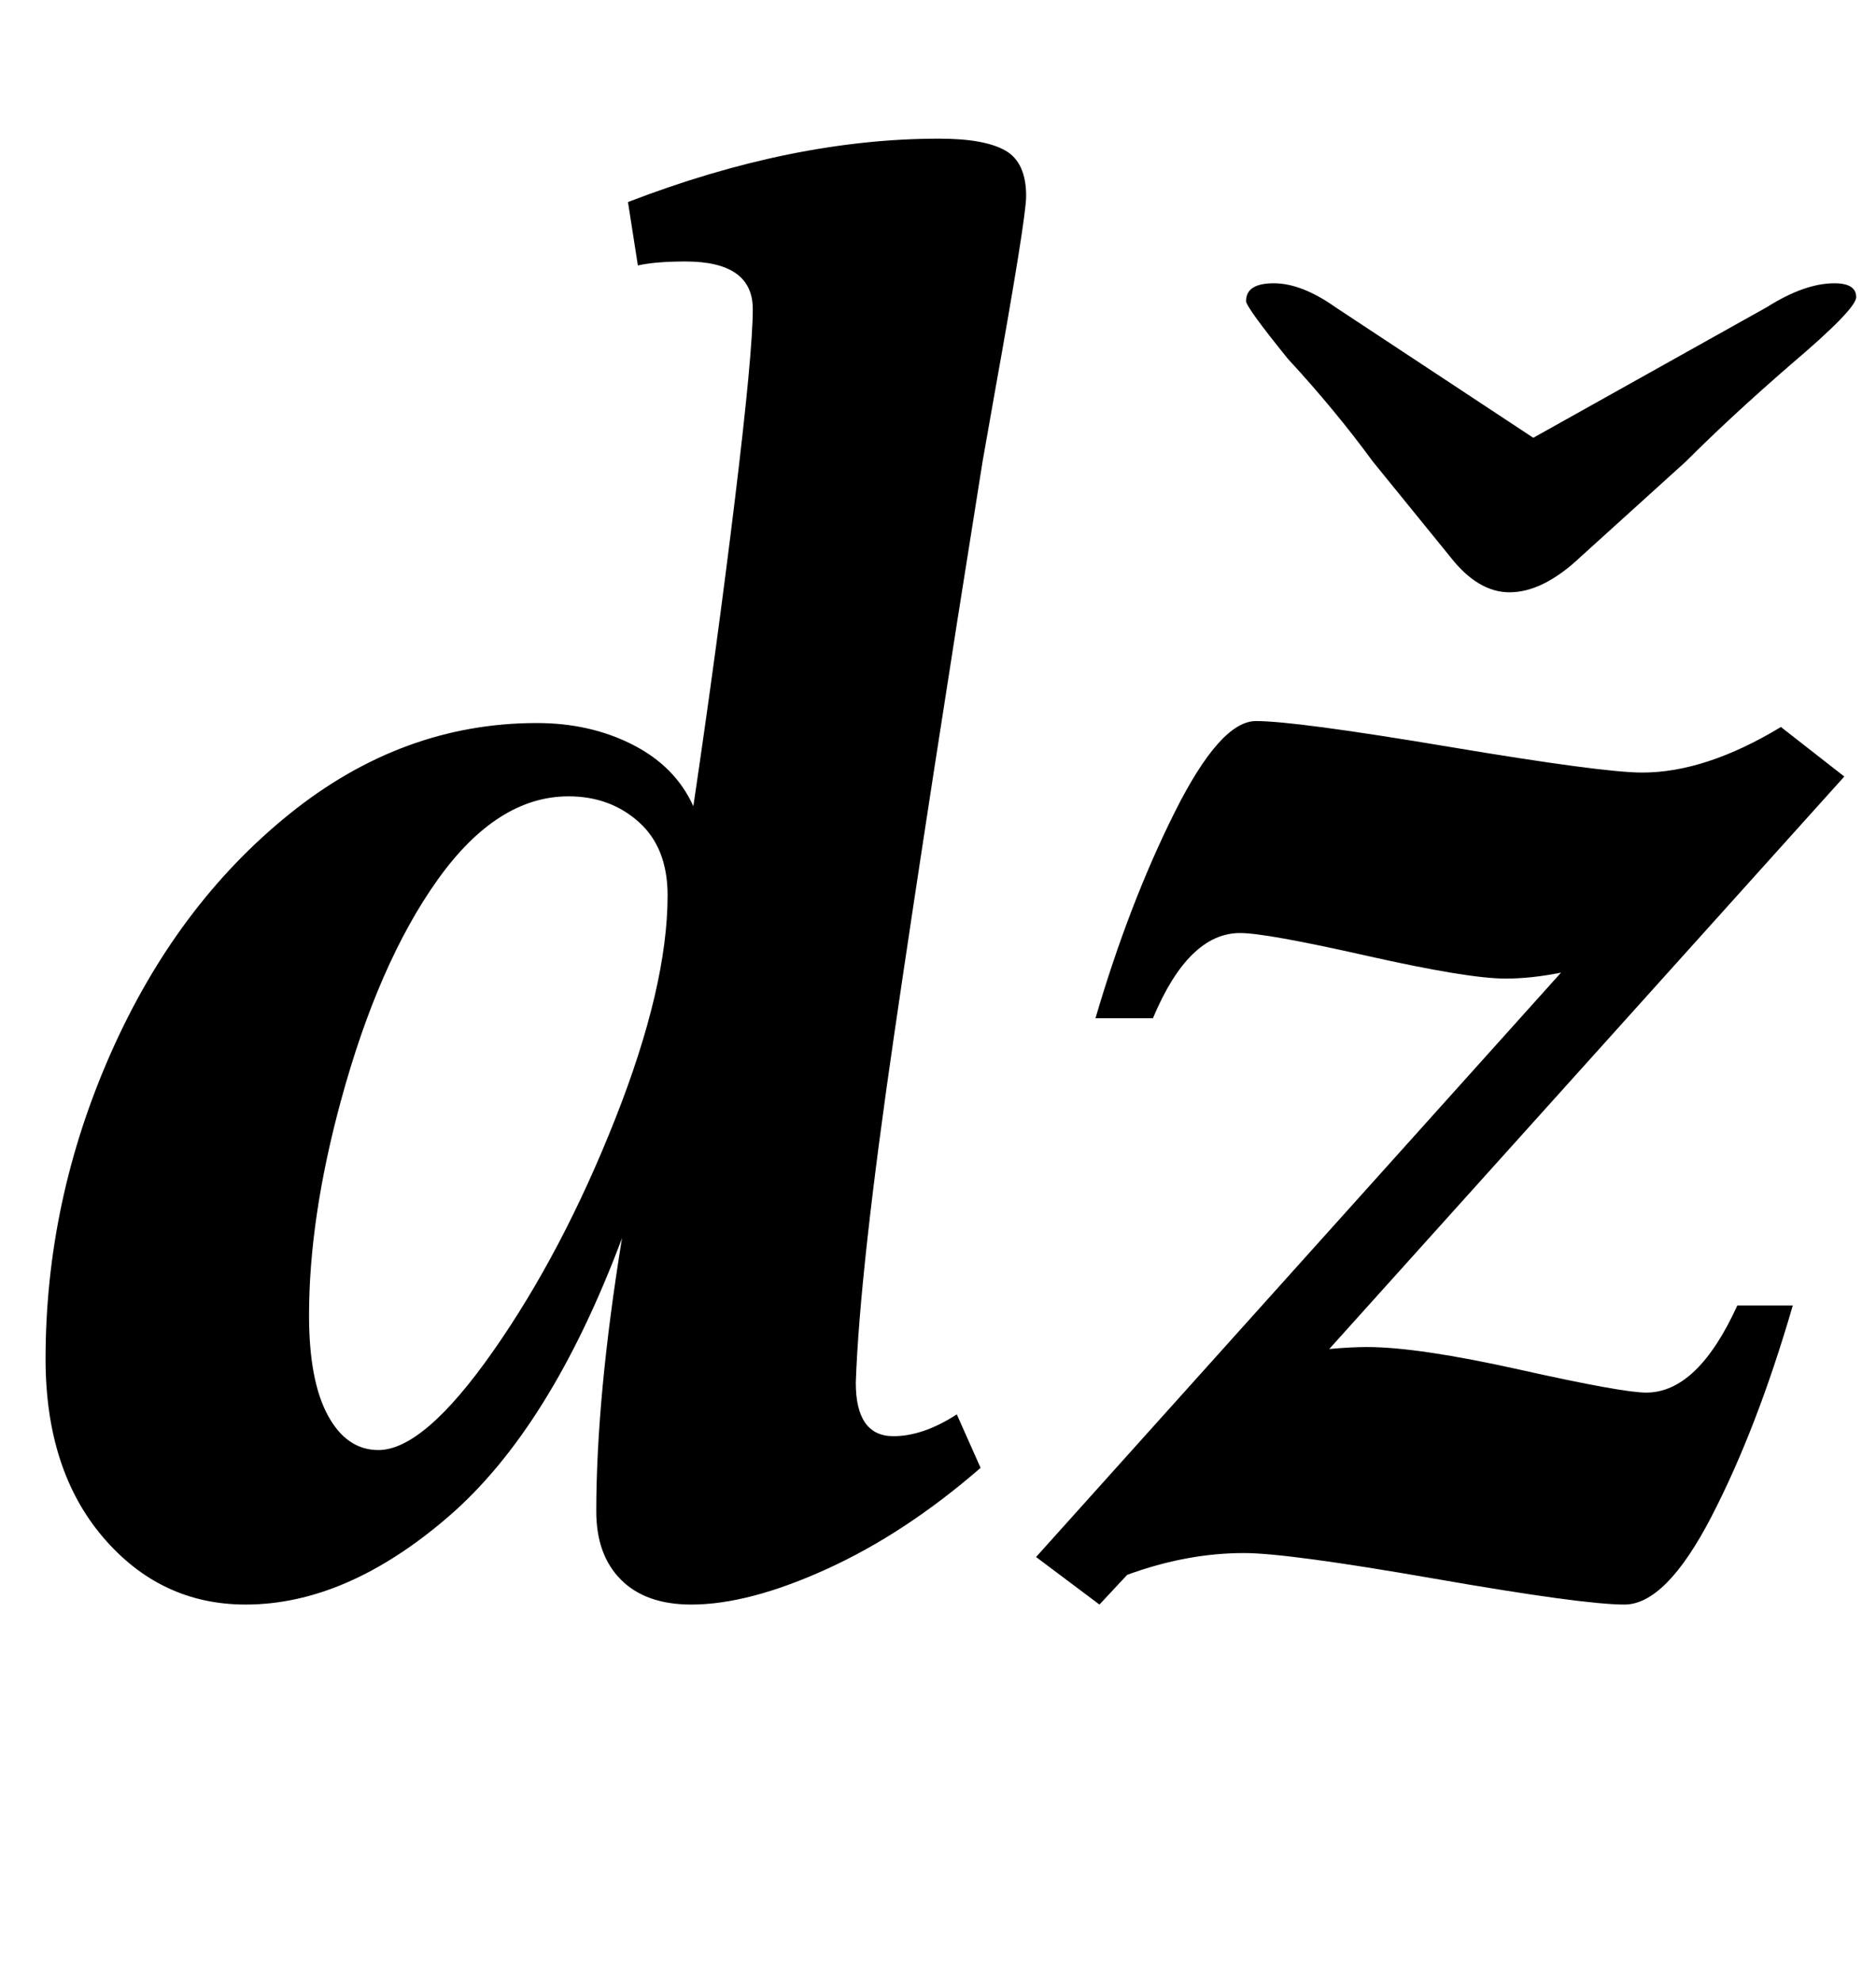 <?xml version="1.0" standalone="no"?>
<!DOCTYPE svg PUBLIC "-//W3C//DTD SVG 1.1//EN" "http://www.w3.org/Graphics/SVG/1.1/DTD/svg11.dtd" >
<svg xmlns="http://www.w3.org/2000/svg" xmlns:xlink="http://www.w3.org/1999/xlink" version="1.1" viewBox="-10 0 947 1000">
  <g transform="matrix(1 0 0 -1 0 800)">
   <path fill="currentColor"
d="M42 24q-29 34 -29 90q0 80 33 154.5t90 120.5t125 46q27 0 48.5 -11t30.5 -31q12 81 21 155t9 96q0 24 -34 24q-15 0 -24 -2l-5 32q83 32 157 32q23 0 33.5 -6t10.5 -23q0 -11 -16 -100l-6 -34q-27 -169 -44.5 -288.5t-19.5 -176.5q0 -27 19 -27q15 0 32 11l12 -27
q-38 -33 -77.5 -51t-68.5 -18q-23 0 -35.5 12.5t-12.5 34.5q0 58 13 138q-36 -96 -87.5 -140.5t-102.5 -44.5q-43 0 -72 34zM239 118q35 50 61.5 117t26.5 113q0 24 -14.5 37t-35.5 13q-36 0 -66 -42t-49 -112q-16 -59 -16 -108q0 -33 9.5 -50.5t25.5 -17.5q23 0 58 50z
M778 309q-15 -3 -28 -3q-19 0 -70 11.5t-64 11.5q-26 0 -44 -43h-29q17 58 40 104t41 46q20 0 97.5 -13t97.5 -13q32 0 70 23l32 -25l-260 -289q11 1 19 1q26 0 77.5 -11.5t63.5 -11.5q26 0 46 44h28q-18 -62 -41 -106.5t-44 -44.5t-95.5 13t-96.5 13q-29 0 -59 -11l-14 -15
l-32 24zM722 519l-39 48q-19 26 -43 52q-21 26 -21 29q0 9 14 9t31 -12l100 -66l118 66q19 12 34 12q11 0 11 -7q0 -6 -33 -34q-30 -26 -53 -49l-53 -48q-19 -18 -36 -18q-16 0 -30 18z" />
  </g>

</svg>
